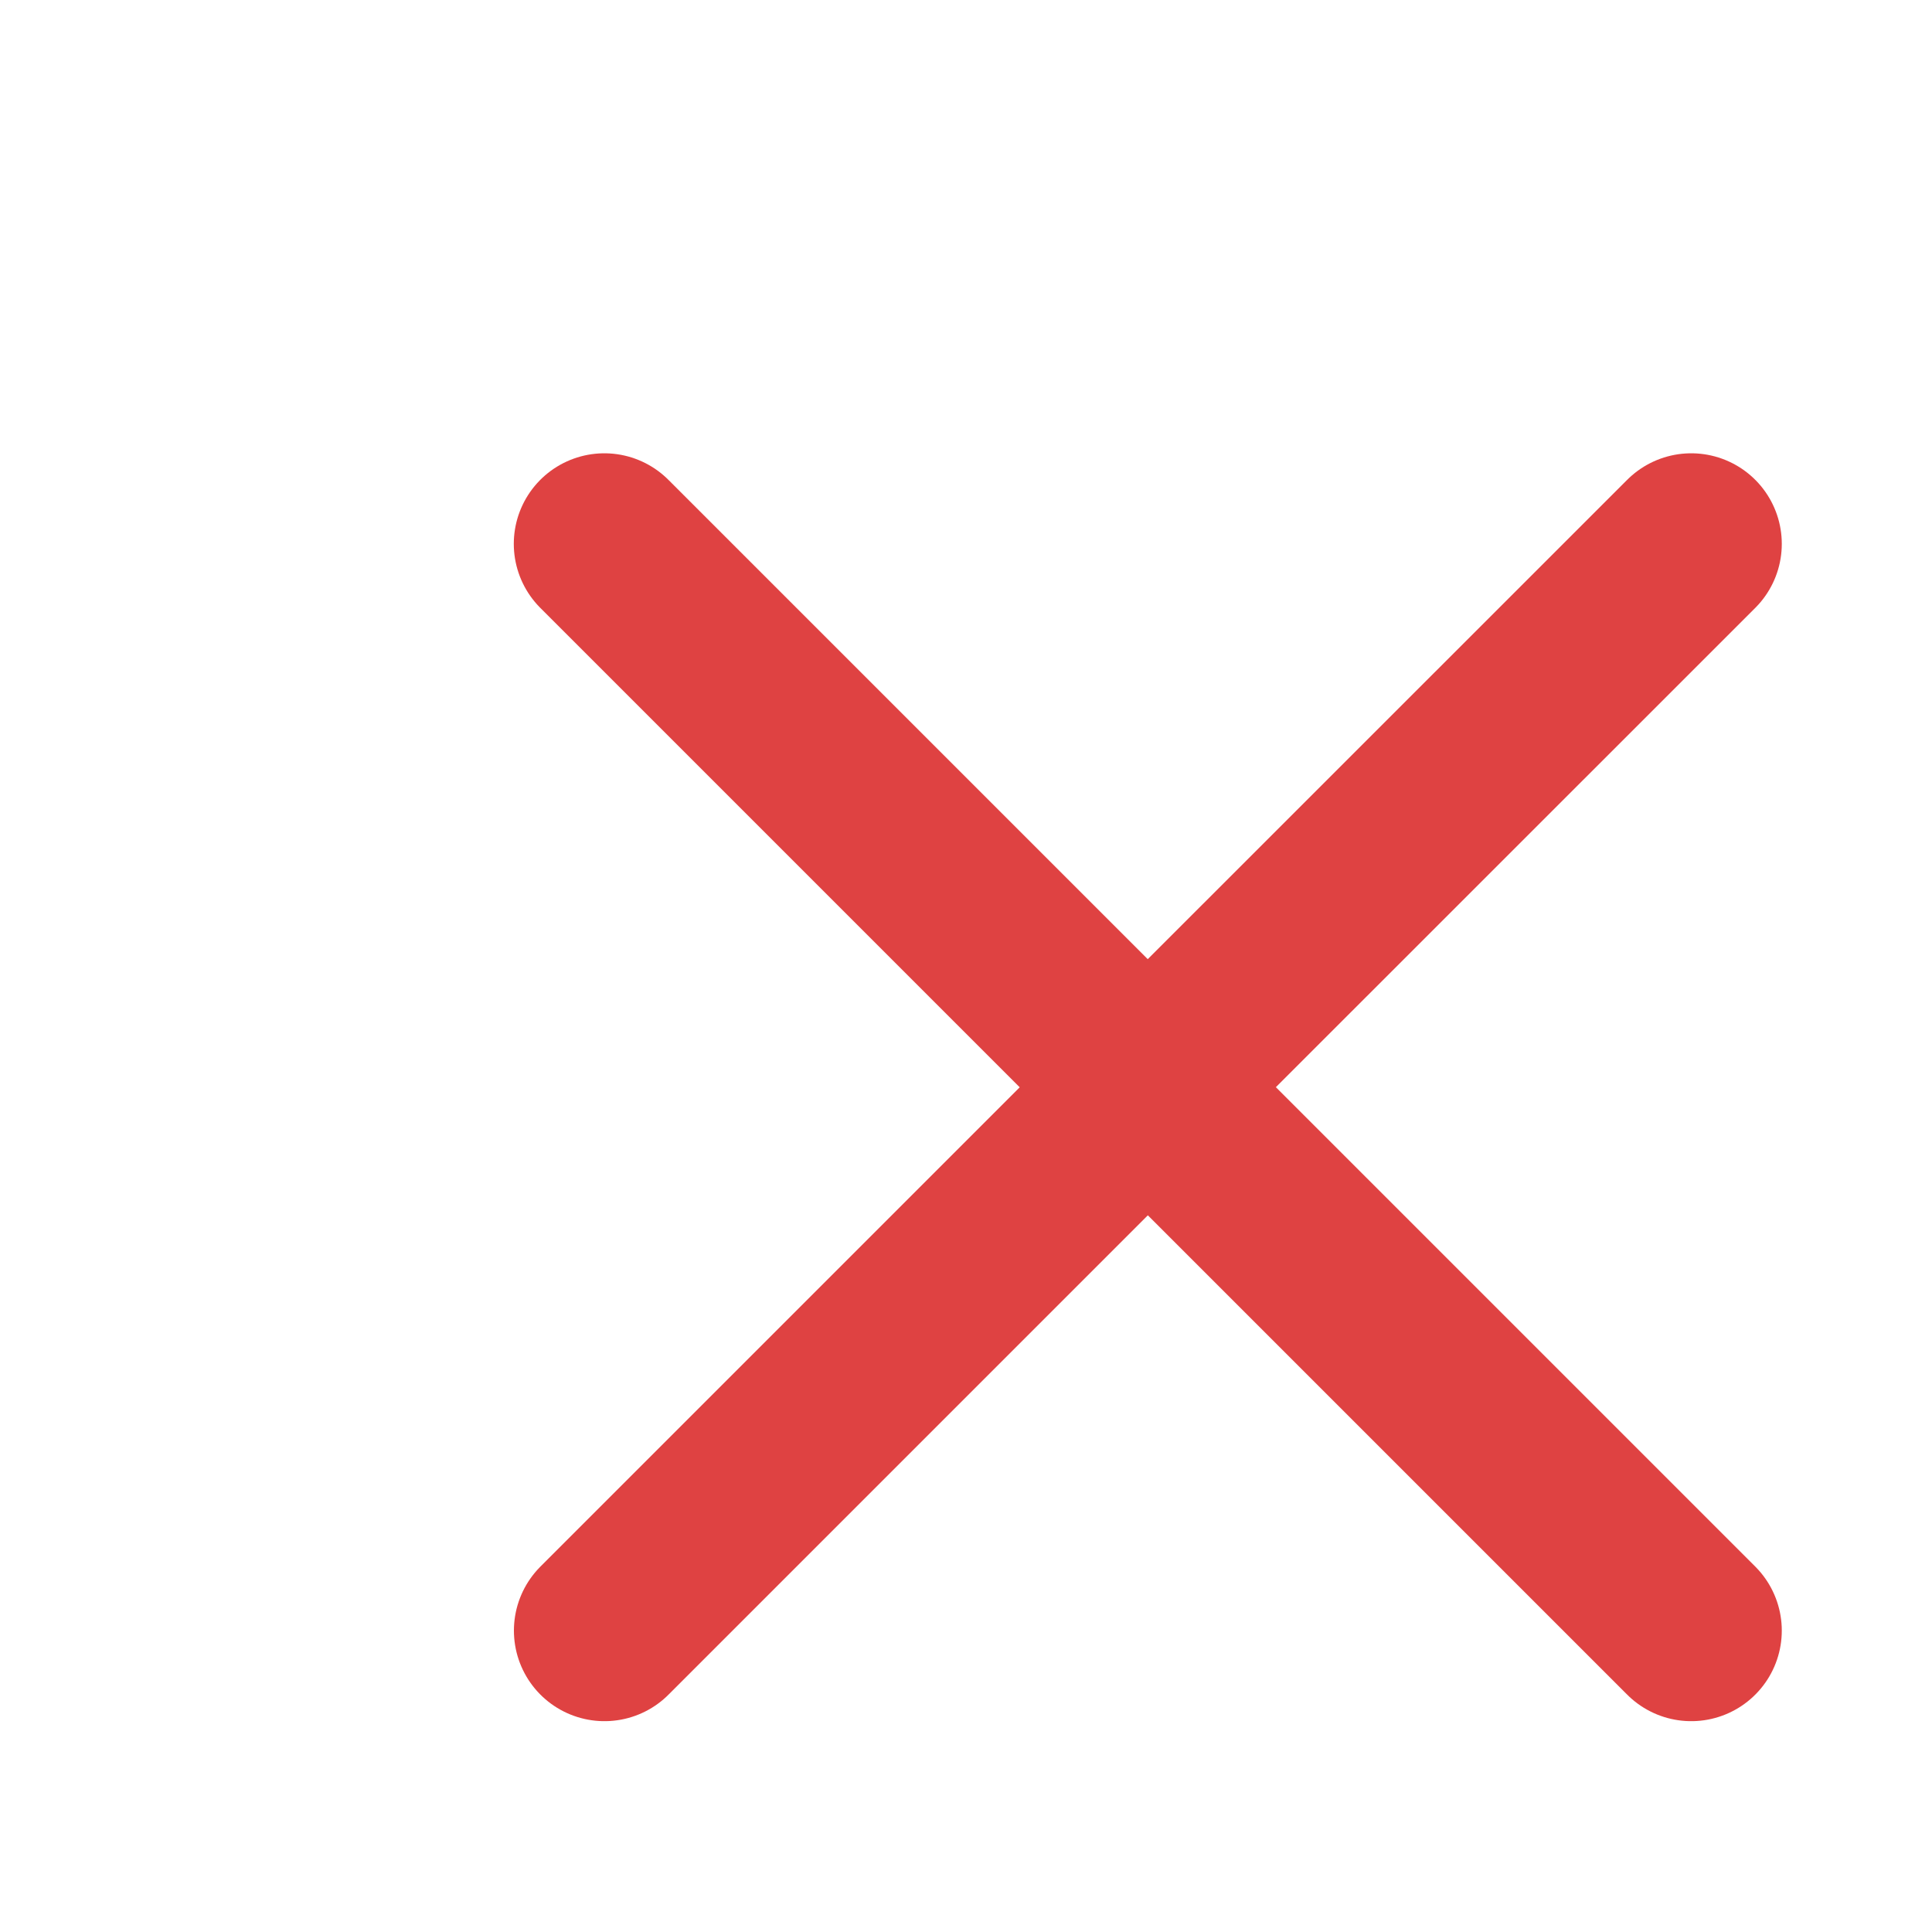 <svg xmlns="http://www.w3.org/2000/svg" fill="none" viewBox="0 0 16 16">
    <path d="m5.006 13.504 4.5-4.5 4.5 4.5m0-9-4.501 4.5-4.5-4.5" stroke="#DF4242" stroke-width="1.5"
        stroke-linecap="round" stroke-linejoin="round" />
</svg>
